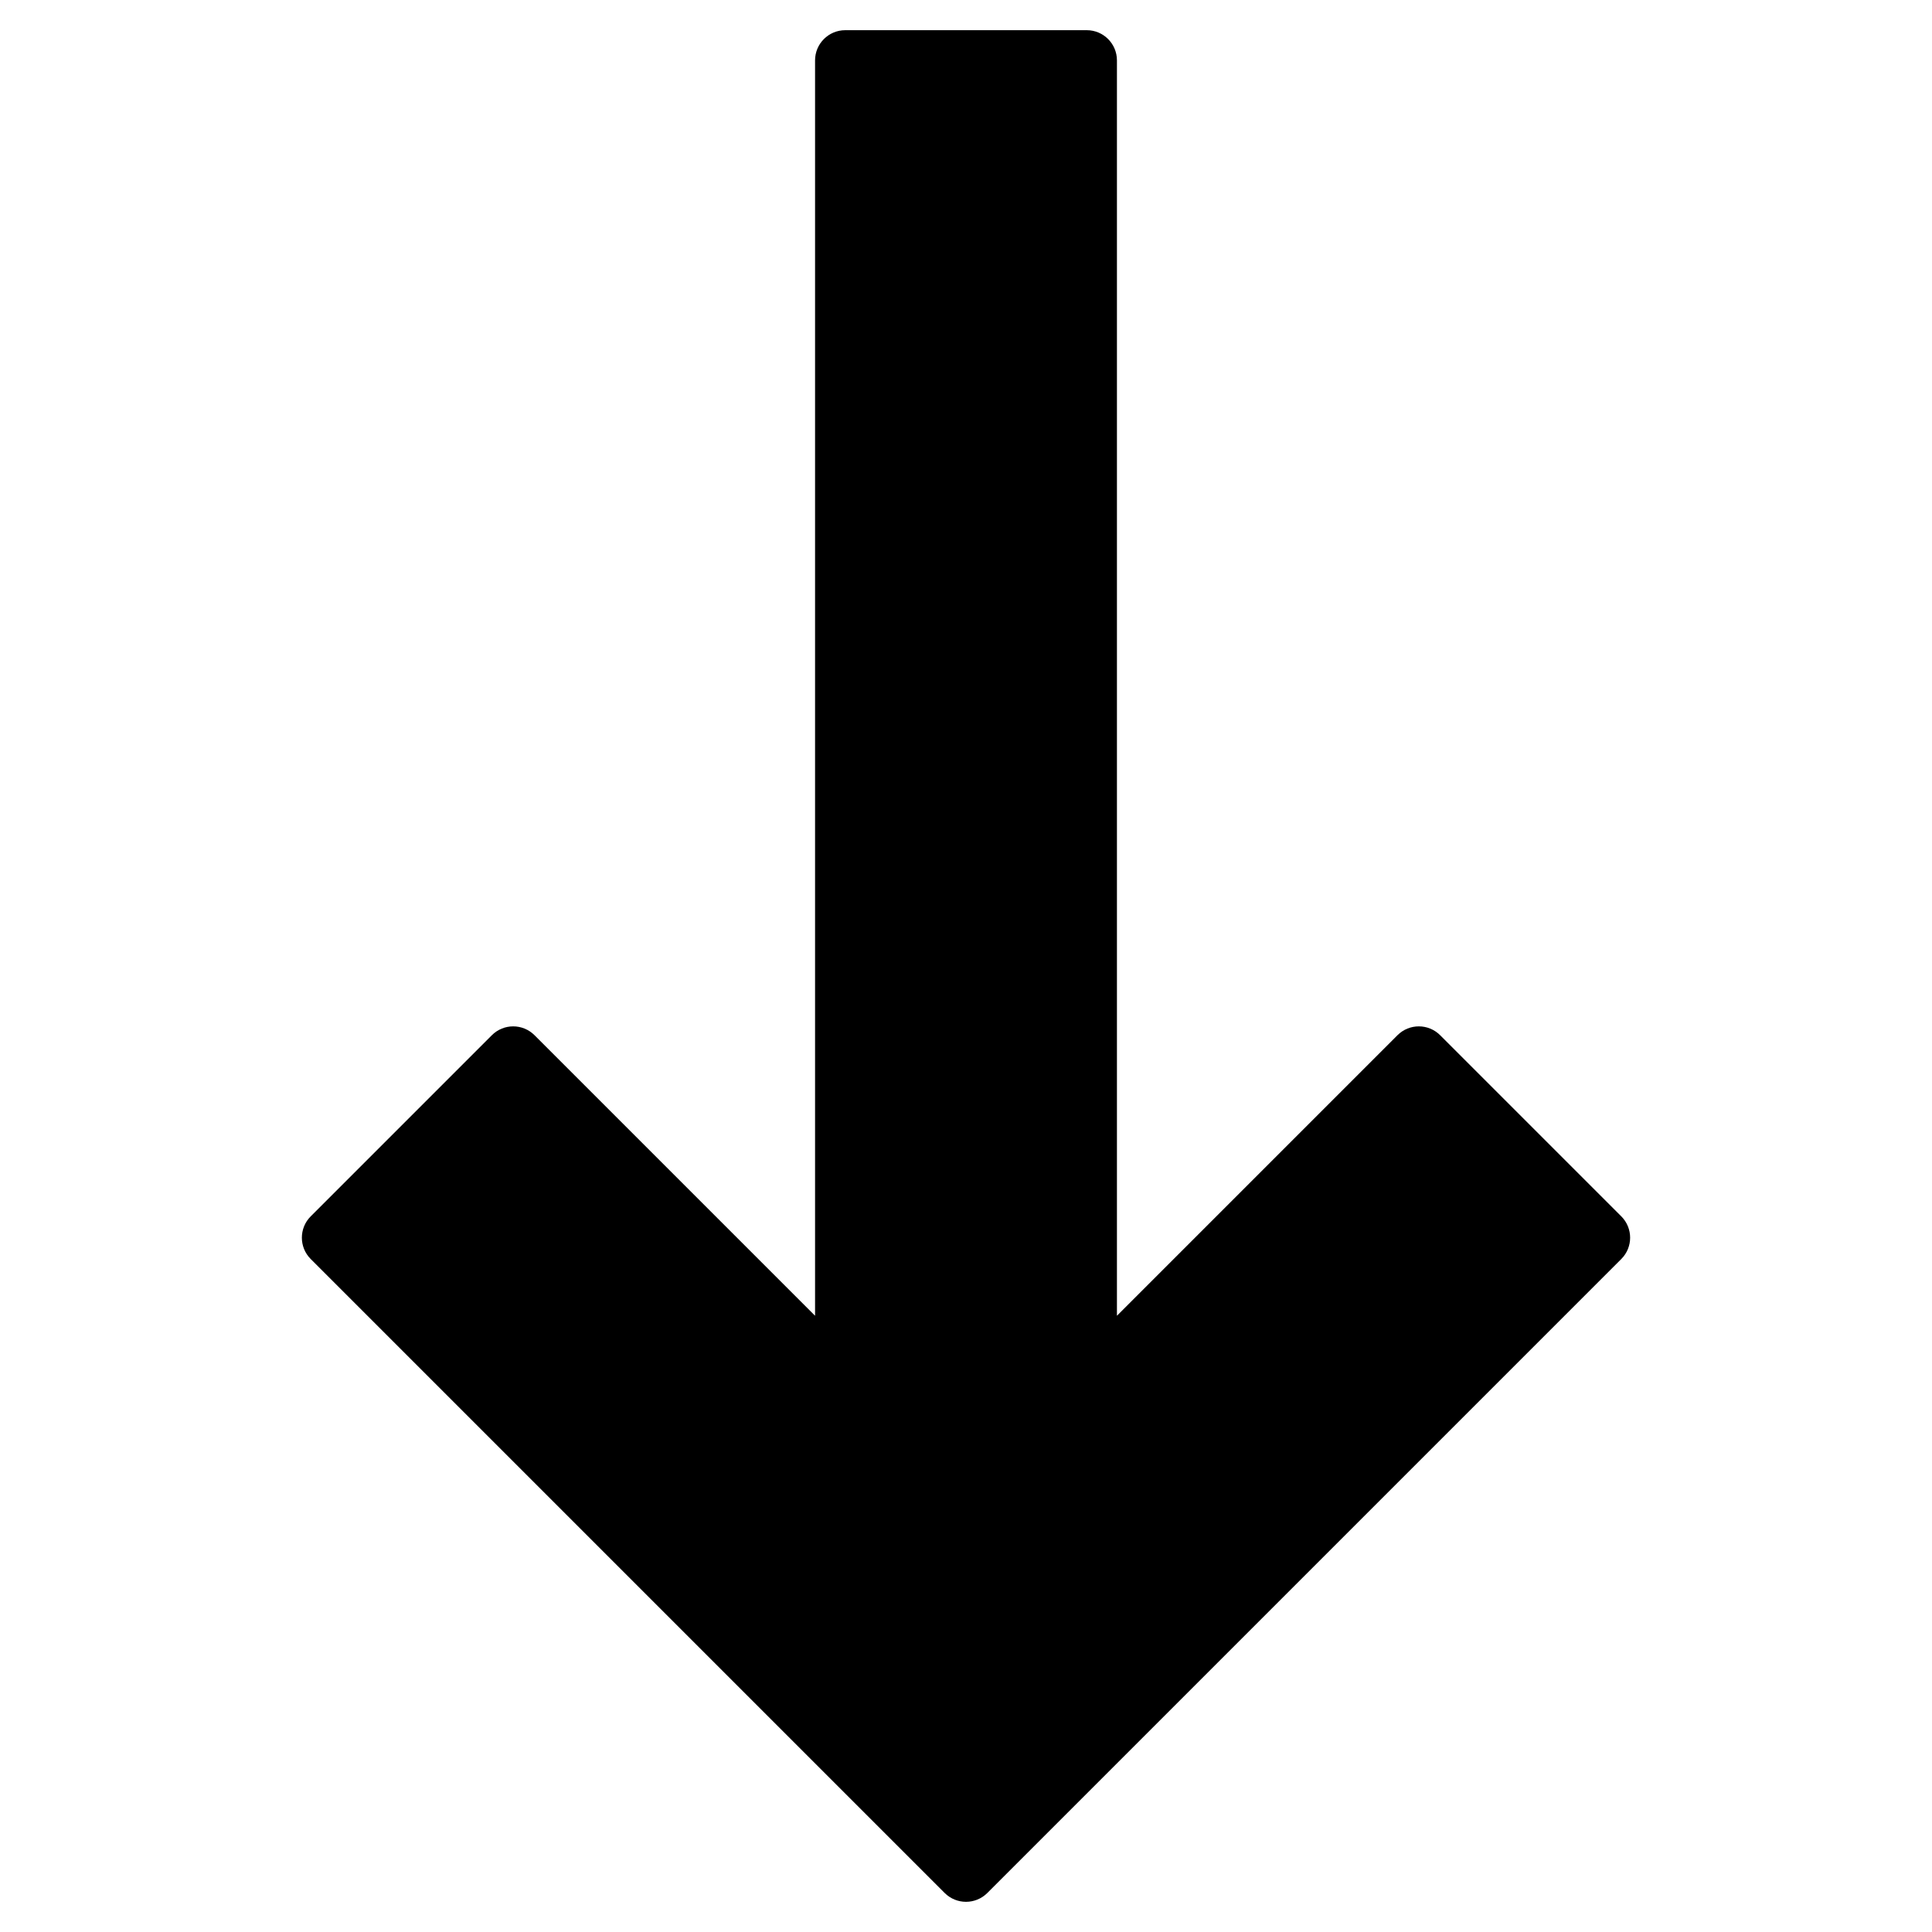 <?xml version="1.0" encoding="utf-8"?>
<!-- Generator: Adobe Illustrator 19.2.1, SVG Export Plug-In . SVG Version: 6.00 Build 0)  -->
<!DOCTYPE svg PUBLIC "-//W3C//DTD SVG 1.1//EN" "http://www.w3.org/Graphics/SVG/1.1/DTD/svg11.dtd">
<svg version="1.1" id="Layer_1" xmlns="http://www.w3.org/2000/svg" xmlns:xlink="http://www.w3.org/1999/xlink" x="0px" y="0px"
	 width="64px" height="64px" viewBox="0 0 64 64" enable-background="new 0 0 64 64" xml:space="preserve">
<path d="M47.707,34.293c-0.391-0.391-1.023-0.391-1.414,0L37,43.586V2c0-0.552-0.448-1-1-1h-8c-0.552,0-1,0.448-1,1v41.586
	l-9.293-9.293c-0.391-0.391-1.023-0.391-1.414,0l-6,6c-0.391,0.391-0.391,1.023,0,1.414l21,21C31.488,62.902,31.744,63,32,63
	s0.512-0.098,0.707-0.293l21-21c0.391-0.391,0.391-1.023,0-1.414L47.707,34.293z"/>
</svg>
